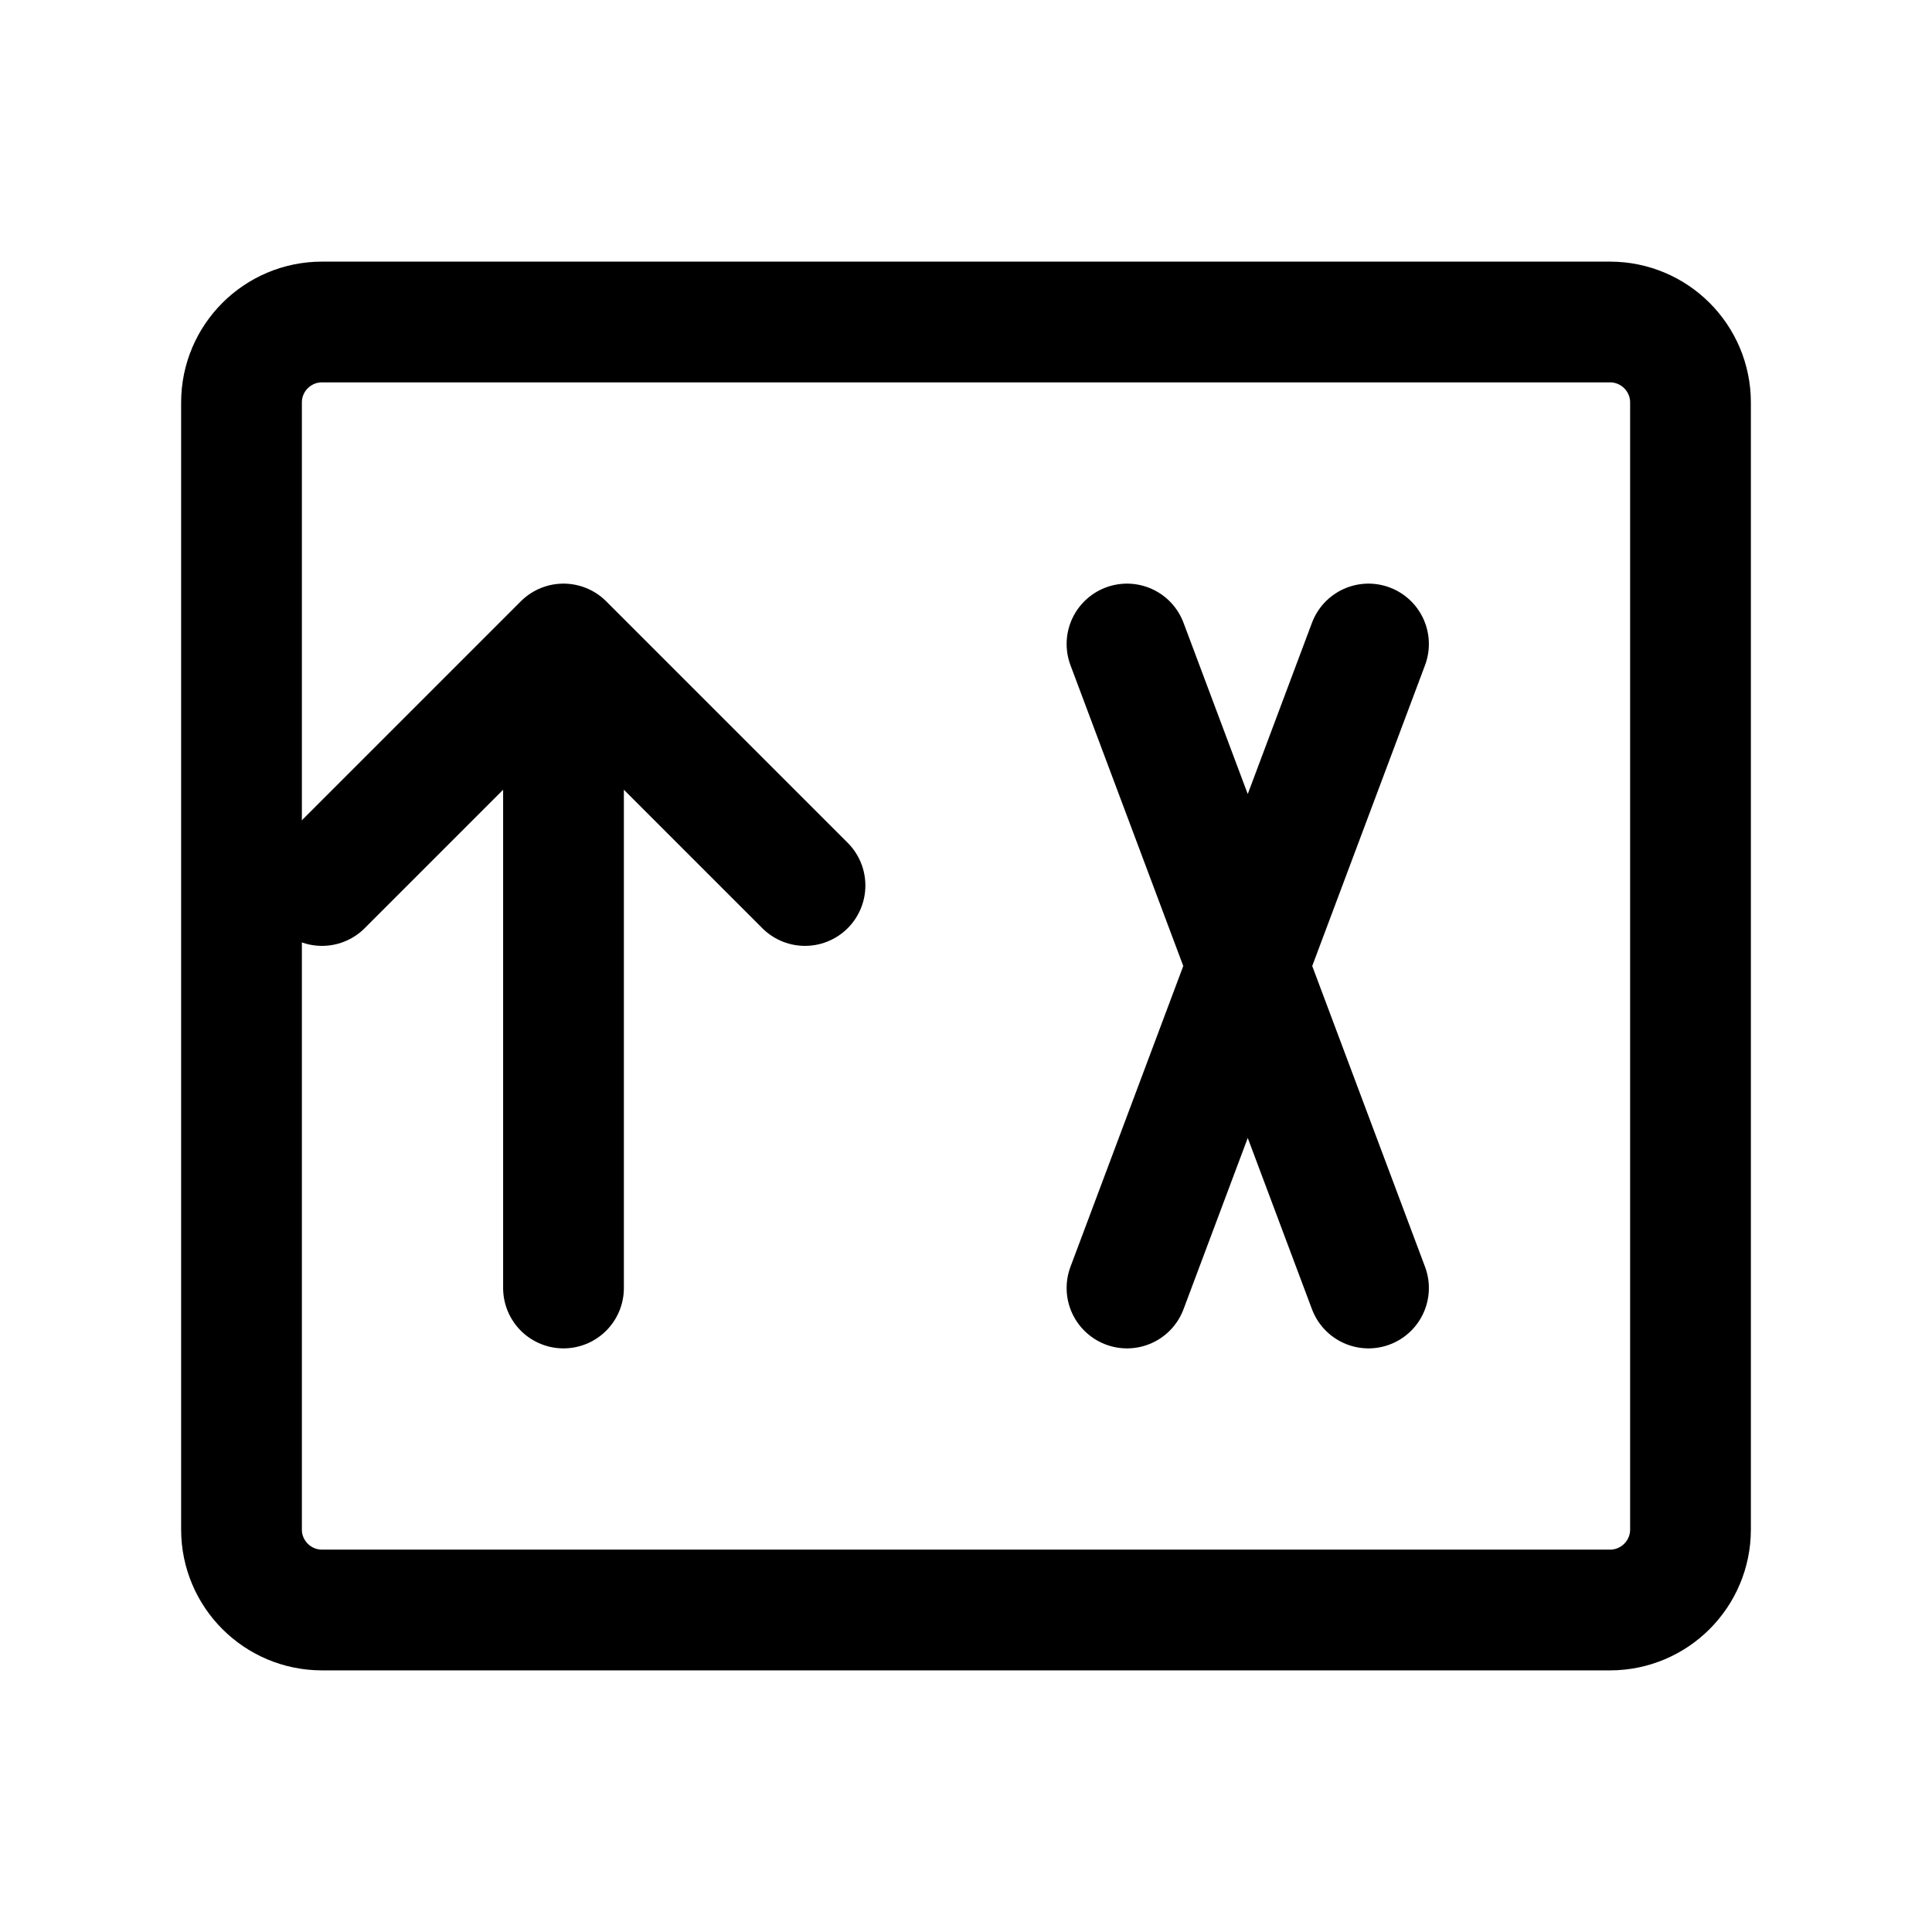 <?xml version="1.0" encoding="UTF-8"?>
<svg width="24" height="24" viewBox="0 0 24 24" fill="none" xmlns="http://www.w3.org/2000/svg">
    <path d="M20 4H4C3.448 4 3 4.448 3 5V19C3 19.552 3.448 20 4 20H20C20.552 20 21 19.552 21 19V5C21 4.448 20.552 4 20 4Z" stroke="currentColor" stroke-width="1.5" stroke-linecap="round" stroke-linejoin="round"/>
    <path d="M7 8V16M7 8L10 11M7 8L4 11" stroke="currentColor" stroke-width="1.5" stroke-linecap="round" stroke-linejoin="round"/>
    <path d="M14 8L17 16M17 8L14 16" stroke="currentColor" stroke-width="1.5" stroke-linecap="round" stroke-linejoin="round"/>
</svg> 